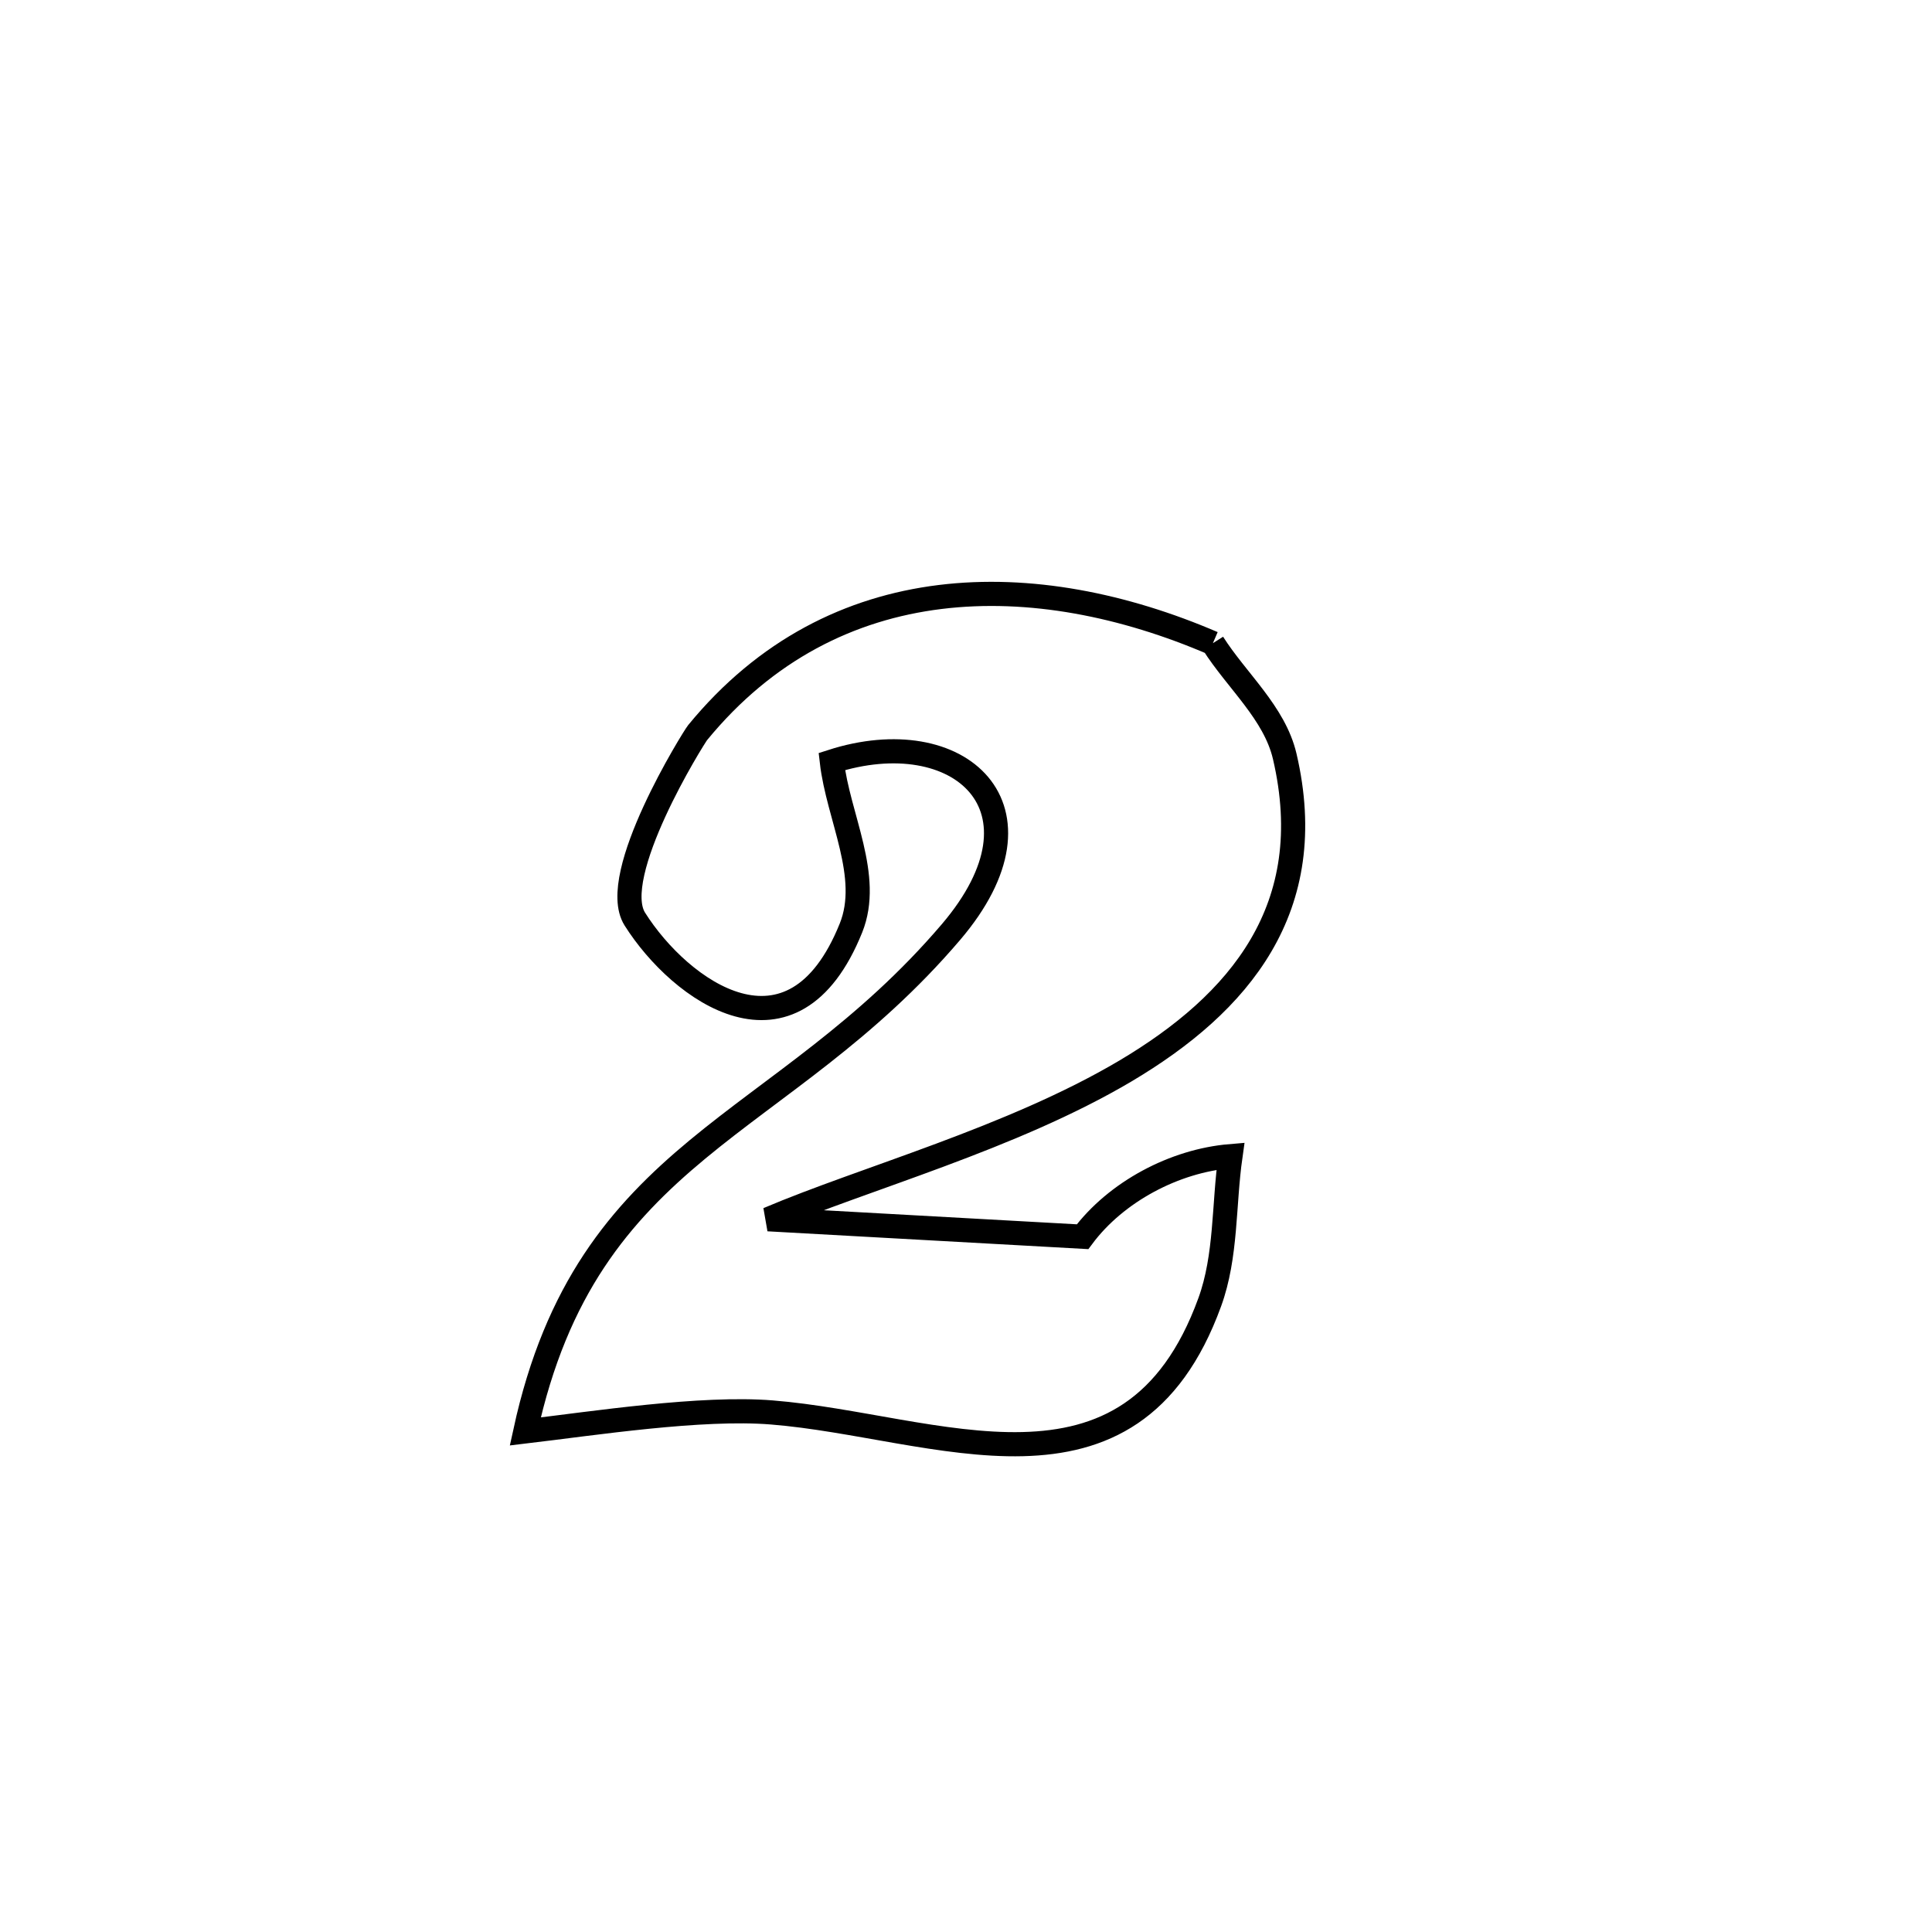 <svg xmlns="http://www.w3.org/2000/svg" viewBox="0.0 0.0 24.0 24.0" height="200px" width="200px"><path fill="none" stroke="black" stroke-width=".3" stroke-opacity="1.0"  filling="0" d="M15.067 7.99 L15.067 7.99 C15.364 8.458 15.832 8.854 15.959 9.394 C16.4 11.282 15.395 12.465 13.981 13.304 C12.566 14.142 10.741 14.636 9.542 15.146 L9.542 15.146 C10.844 15.218 12.146 15.291 13.448 15.363 L13.448 15.363 C13.865 14.804 14.59 14.42 15.285 14.362 L15.285 14.362 C15.199 14.967 15.237 15.602 15.028 16.176 C14.042 18.888 11.63 17.71 9.588 17.546 C8.713 17.475 7.377 17.681 6.525 17.782 L6.525 17.782 C6.912 16.005 7.705 15.074 8.665 14.278 C9.626 13.482 10.754 12.82 11.812 11.58 C13.131 10.034 11.916 8.951 10.333 9.46 L10.333 9.46 C10.412 10.149 10.83 10.885 10.571 11.528 C9.849 13.322 8.452 12.313 7.886 11.417 C7.546 10.877 8.617 9.162 8.666 9.101 C10.358 7.036 12.867 7.044 15.067 7.99 L15.067 7.99"></path></svg>